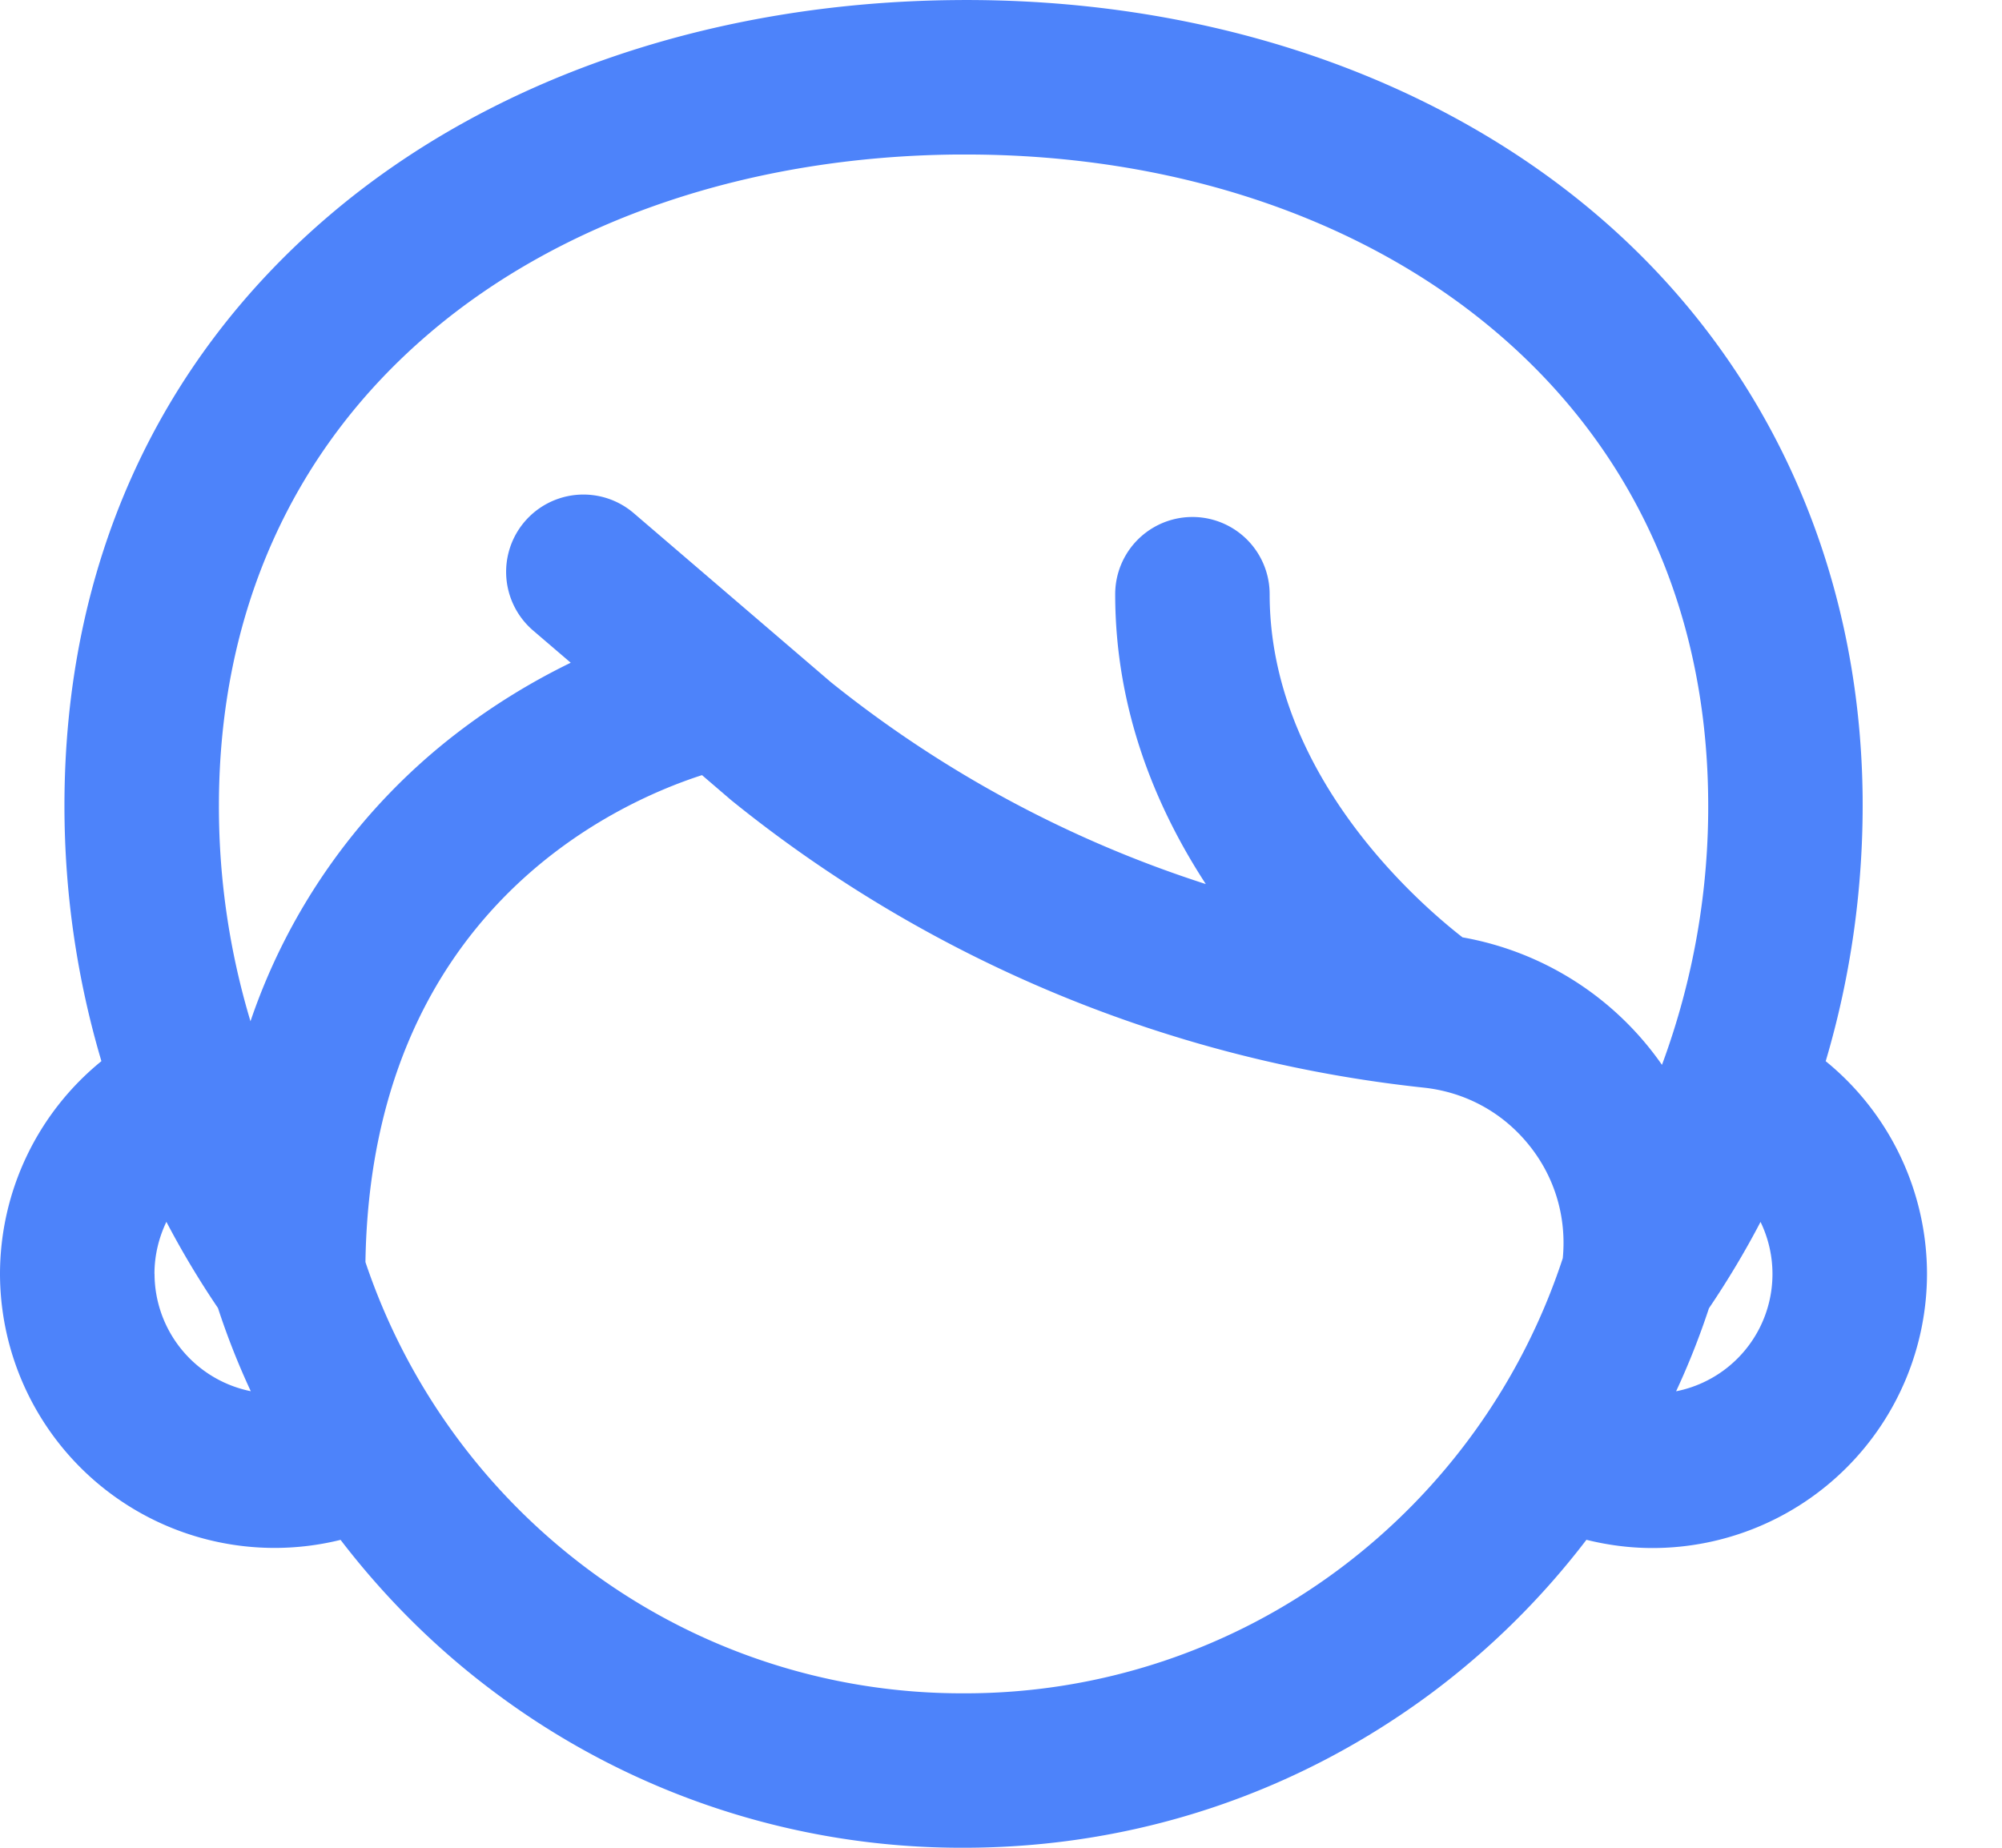 <svg width="26" height="24" fill="none" xmlns="http://www.w3.org/2000/svg"><path d="M23.71 13.785c.327-1.103.49-2.256.48-3.432-.03-3.063-1.298-5.785-3.573-7.664C18.482.926 15.565-.03 12.403.001 9.25.03 6.366 1.02 4.283 2.793 2.03 4.711.837 7.363.837 10.466c0 1.136.164 2.25.48 3.317A3.565 3.565 0 000 16.545a3.566 3.566 0 004.423 3.456c.57.744 1.24 1.412 1.994 1.975A10.108 10.108 0 0012.513 24c2.217 0 4.325-.7 6.096-2.023A10.236 10.236 0 0020.603 20c.28.07.57.107.86.107a3.566 3.566 0 003.563-3.563 3.567 3.567 0 00-1.315-2.76zM5.584 4.322c1.725-1.468 4.154-2.29 6.838-2.315h.124c2.641 0 5.05.79 6.794 2.23 1.837 1.516 2.82 3.638 2.844 6.135a9.657 9.657 0 01-.6 3.459 4.004 4.004 0 00-2.59-1.656c-.582-.453-2.505-2.126-2.505-4.457a1.003 1.003 0 00-2.006 0c0 1.5.528 2.77 1.177 3.765A15.205 15.205 0 0110.79 8.86L8.23 6.665A1.003 1.003 0 106.924 8.19l.488.418a8.608 8.608 0 00-1.49.923 7.94 7.94 0 00-2.669 3.734 9.681 9.681 0 01-.41-2.798c0-2.495.948-4.62 2.74-6.144zM2.006 16.545c0-.238.056-.468.155-.675.201.384.425.758.67 1.12.12.368.263.73.426 1.08a1.558 1.558 0 01-1.25-1.525zm15.401 3.825a8.114 8.114 0 01-4.894 1.624 8.116 8.116 0 01-4.895-1.625 8.256 8.256 0 01-2.872-3.976c.07-4.524 3.22-5.954 4.371-6.325l.38.326a17.205 17.205 0 008.993 3.733c.55.059 1.041.33 1.383.766.326.414.473.927.423 1.449a8.252 8.252 0 01-2.889 4.028zm4.361-2.3c.163-.35.305-.71.426-1.077.245-.363.47-.738.67-1.122a1.553 1.553 0 01-1.096 2.2z" fill="#4D83FA"/></svg>